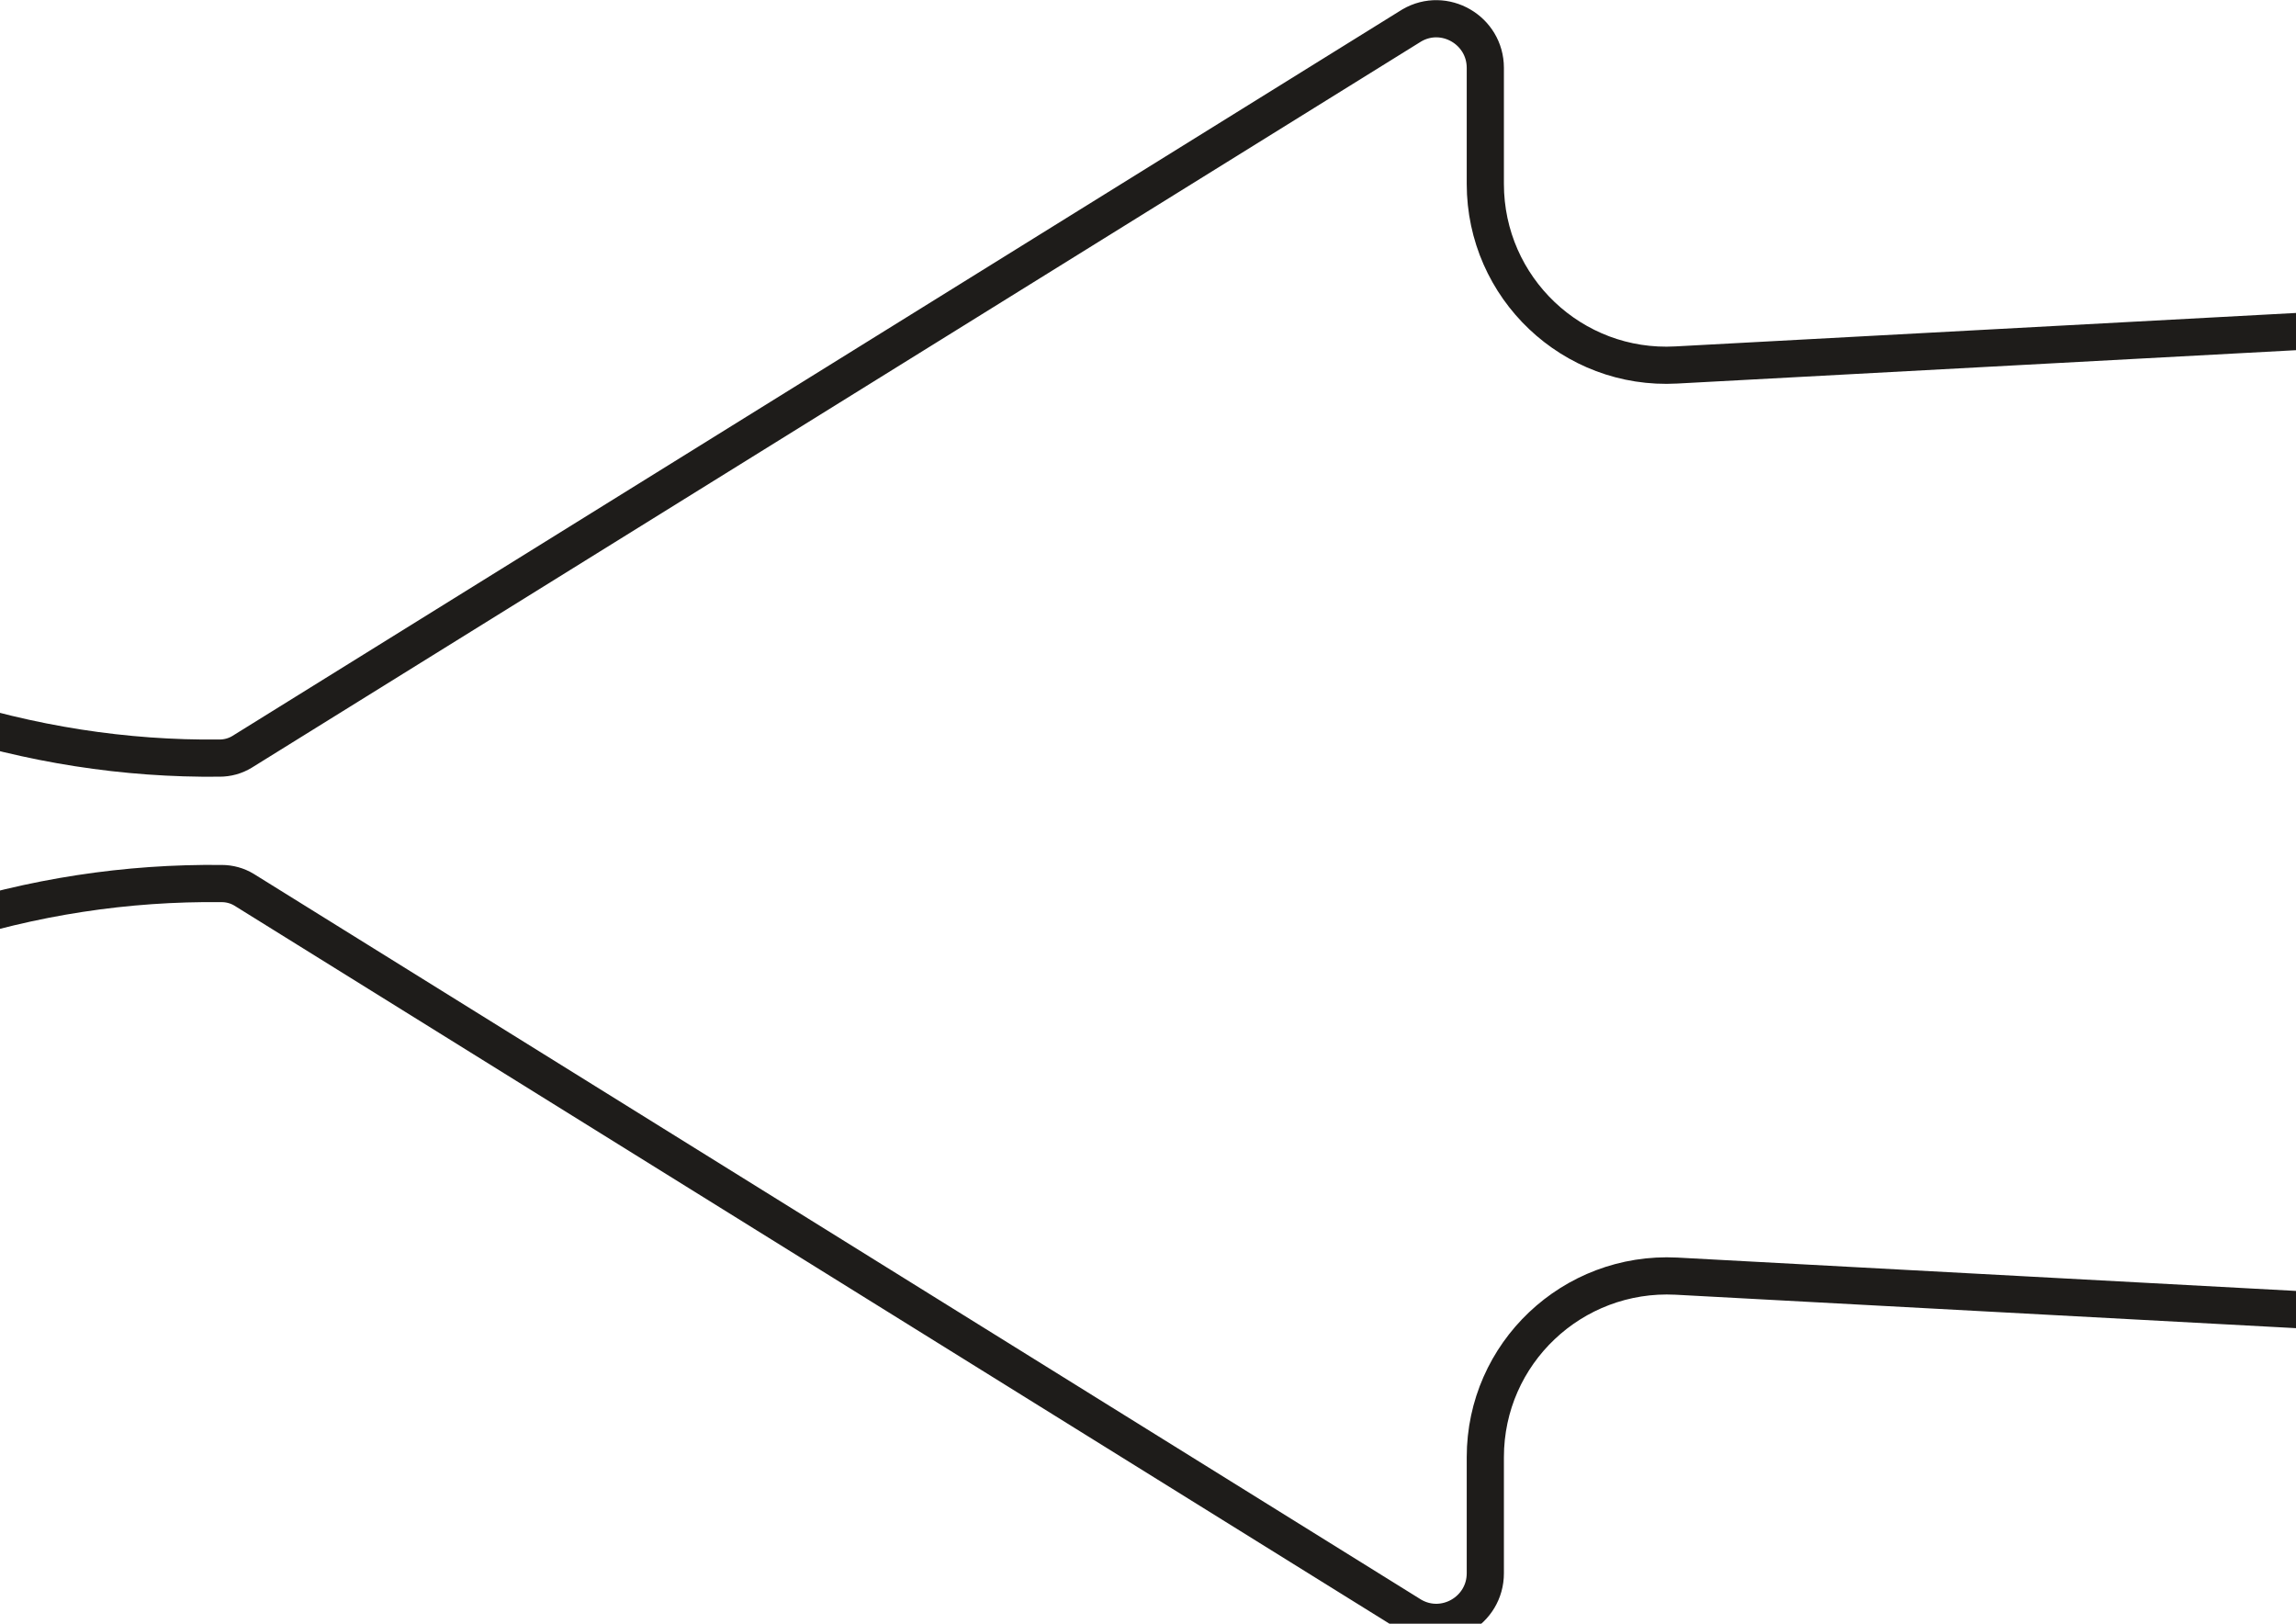 <?xml version="1.0" encoding="UTF-8" standalone="no"?>
<svg
   width="297mm"
   height="210mm"
   viewBox="0 0 1122.52 793.701"
   version="1.1"
   xml:space="preserve"
   style="clip-rule:evenodd;fill-rule:evenodd;stroke-linecap:round;stroke-linejoin:round"
   id="svg521"
   sodipodi:docname="vrrr.svg"
   inkscape:version="1.1.2 (b8e25be8, 2022-02-05)"
   xmlns:inkscape="http://www.inkscape.org/namespaces/inkscape"
   xmlns:sodipodi="http://sodipodi.sourceforge.net/DTD/sodipodi-0.dtd"
   xmlns="http://www.w3.org/2000/svg"
   xmlns:svg="http://www.w3.org/2000/svg"><defs
     id="defs525" /><sodipodi:namedview
     id="namedview523"
     pagecolor="#ffffff"
     bordercolor="#666666"
     borderopacity="1.0"
     inkscape:pageshadow="2"
     inkscape:pageopacity="0.0"
     inkscape:pagecheckerboard="0"
     showgrid="false"
     inkscape:zoom="0.12714777"
     inkscape:cx="23.594594"
     inkscape:cy="-786.48647"
     inkscape:window-width="1553"
     inkscape:window-height="870"
     inkscape:window-x="0"
     inkscape:window-y="23"
     inkscape:window-maximized="0"
     inkscape:current-layer="svg521"
     showguides="false"
     units="mm"
     inkscape:document-units="mm" /><path
     d="m -29.666,453.191 c 45.666,-14.884 91.592,-21.809 138.03,-21.297 3.849,0 7.698,1.029 11.035,3.081 l 570.852,354.826 c 15.908,9.238 35.925,-2.308 35.925,-20.78 V 712.32 c 0,-50.799 42.585,-91.08 93.389,-88.516 l 1266.397,68.248 c 150.606,0 272.729,-130.333 272.729,-290.945 0,-160.607 -122.123,-290.945 -272.729,-290.945 L 819.565,178.409 c -50.804,2.821 -93.389,-37.712 -93.389,-88.516 v -56.696 c 0,-18.476 -20.017,-30.018 -35.925,-20.785 L 118.374,367.495 c -3.337,2.052 -7.186,3.081 -11.03,3.081 -46.182,0.512 -92.365,-6.669 -138.035,-21.553"
     style="clip-rule:evenodd;fill:none;fill-rule:nonzero;stroke:#1e1c1a;stroke-width:18.177px;stroke-linecap:round;stroke-linejoin:round"
     id="path6175-0" /></svg>
